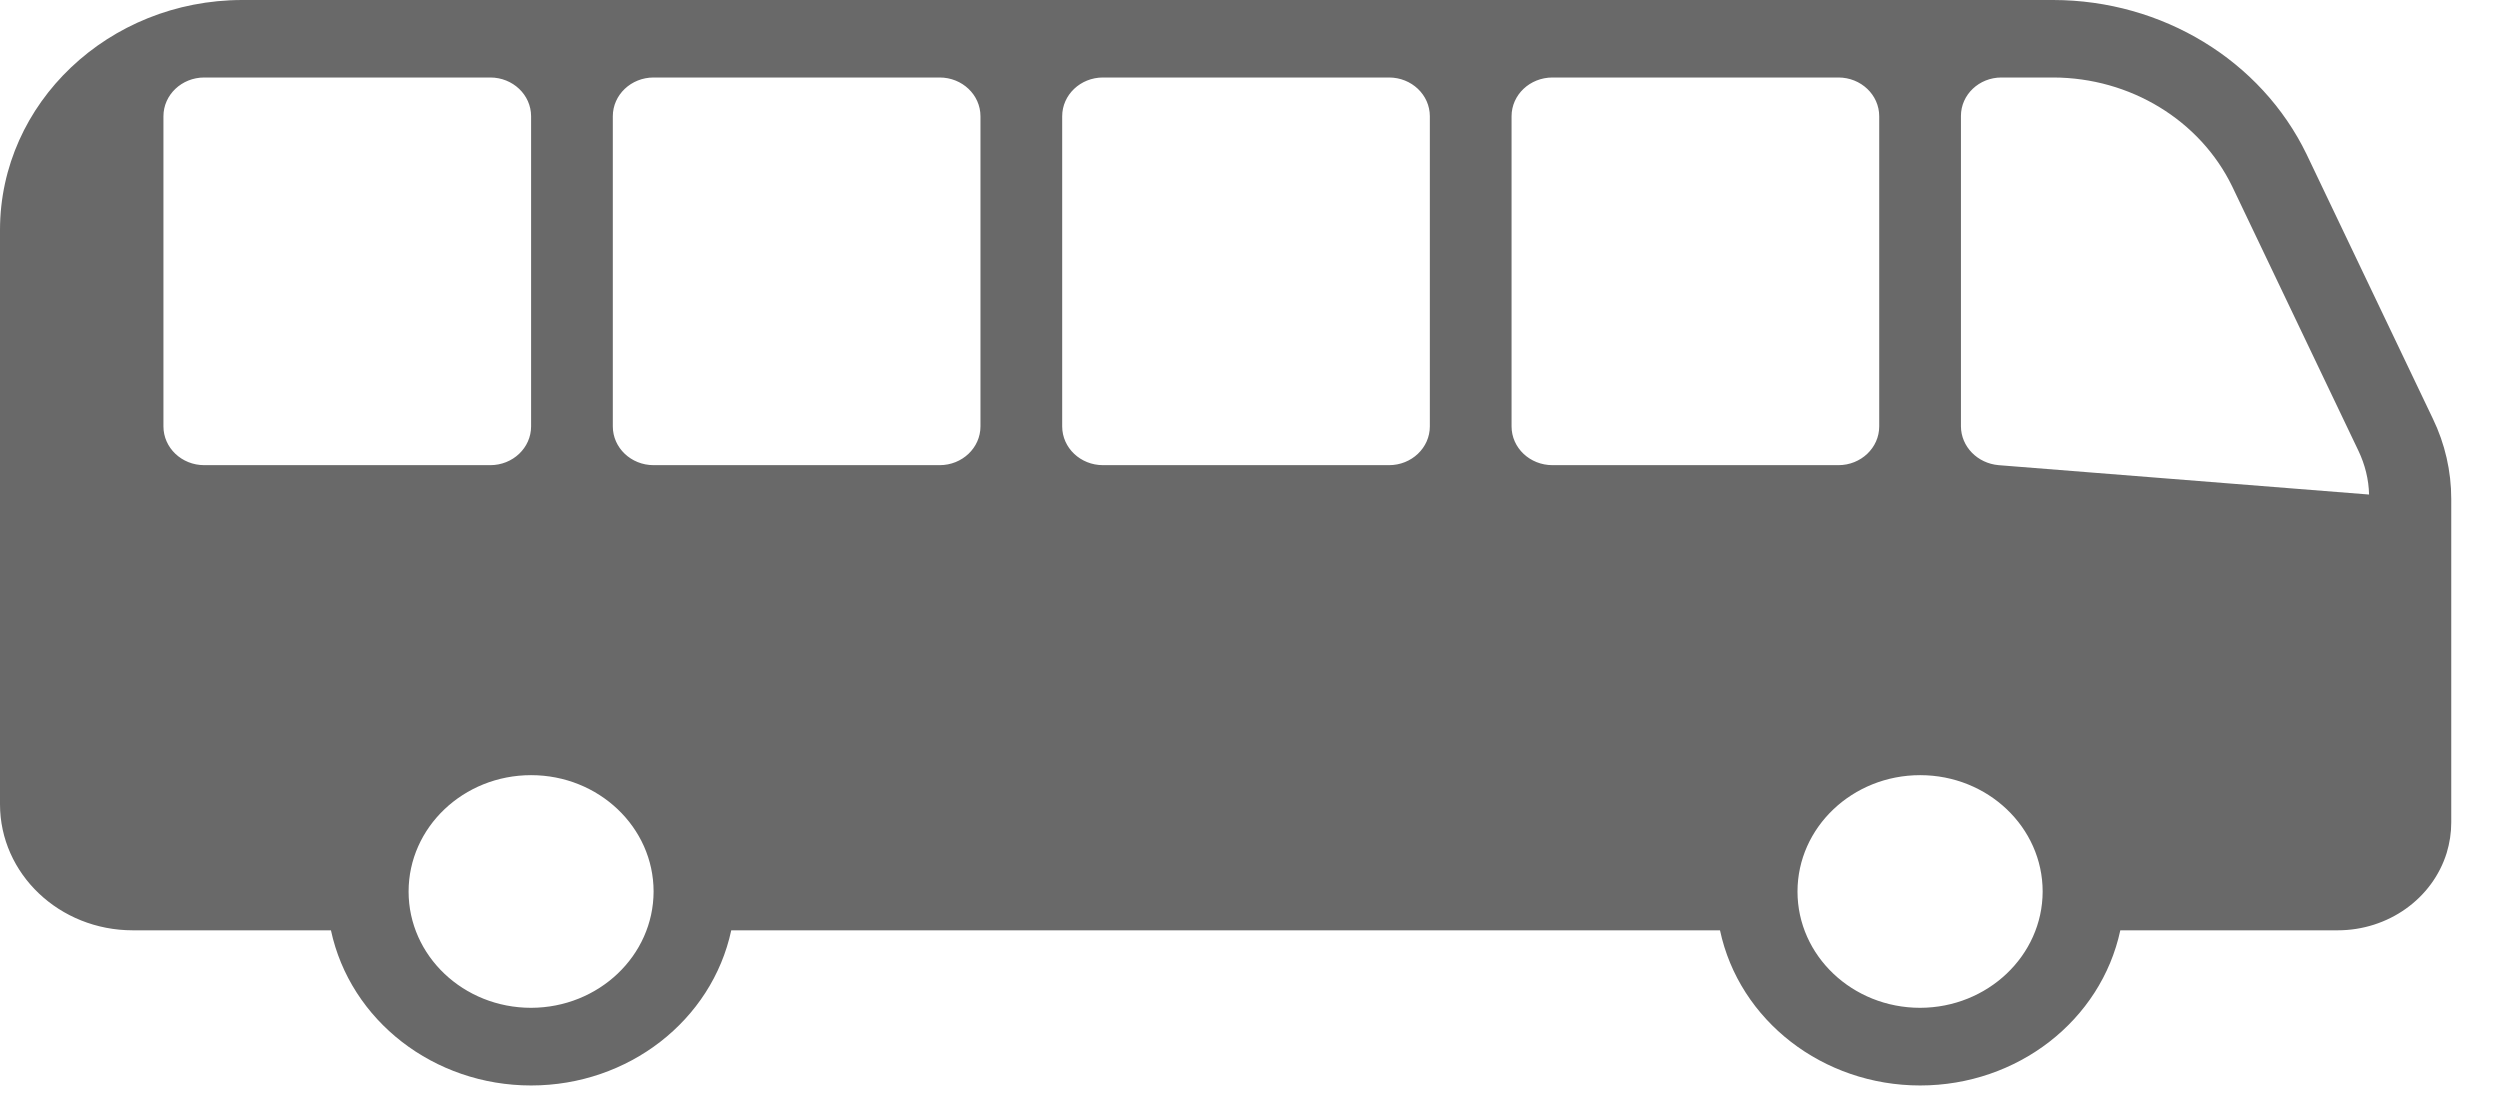 <svg width="16" height="7" viewBox="0 0 16 7" fill="none" xmlns="http://www.w3.org/2000/svg">
<path d="M15.57 2.679L14.762 0.987C14.471 0.386 13.838 0.001 13.141 0H1.55C0.695 0.001 0.001 0.659 0 1.471V5.147C0 5.593 0.38 5.954 0.85 5.954H2.118C2.242 6.532 2.777 6.947 3.399 6.947C4.021 6.947 4.556 6.532 4.68 5.954H11.008C11.131 6.532 11.667 6.947 12.289 6.947C12.911 6.947 13.446 6.532 13.57 5.954H14.961C15.284 5.954 15.568 5.752 15.659 5.458C15.678 5.395 15.688 5.33 15.688 5.264V3.193C15.688 3.016 15.648 2.84 15.57 2.679ZM1.307 2.977C1.163 2.977 1.046 2.866 1.046 2.729V0.744C1.046 0.607 1.163 0.496 1.307 0.496H3.138C3.282 0.496 3.399 0.607 3.399 0.744V2.729C3.399 2.866 3.282 2.977 3.138 2.977H1.307ZM3.399 6.45C2.966 6.45 2.615 6.117 2.615 5.706C2.615 5.295 2.966 4.961 3.399 4.961C3.832 4.961 4.183 5.295 4.183 5.706C4.182 6.116 3.832 6.449 3.399 6.45ZM6.275 2.729C6.275 2.866 6.158 2.977 6.014 2.977H4.183C4.039 2.977 3.922 2.866 3.922 2.729V0.744C3.922 0.607 4.039 0.496 4.183 0.496H6.014C6.158 0.496 6.275 0.607 6.275 0.744V2.729ZM9.151 2.729C9.151 2.866 9.034 2.977 8.89 2.977H7.059C6.915 2.977 6.798 2.866 6.798 2.729V0.744C6.798 0.607 6.915 0.496 7.059 0.496H8.89C9.034 0.496 9.151 0.607 9.151 0.744V2.729ZM9.936 2.977C9.791 2.977 9.674 2.866 9.674 2.729V0.744C9.674 0.607 9.791 0.496 9.936 0.496H11.766C11.91 0.496 12.027 0.607 12.027 0.744V2.729C12.027 2.866 11.91 2.977 11.766 2.977H9.936ZM12.289 6.45C11.856 6.45 11.504 6.117 11.504 5.706C11.504 5.295 11.856 4.961 12.289 4.961C12.722 4.961 13.073 5.295 13.073 5.706C13.072 6.116 12.721 6.449 12.289 6.45ZM12.791 2.977C12.655 2.965 12.551 2.858 12.55 2.729V0.742C12.55 0.606 12.666 0.496 12.809 0.496H13.141C13.633 0.497 14.08 0.769 14.286 1.193L15.094 2.885C15.136 2.973 15.16 3.069 15.162 3.165L12.791 2.977Z" fill="#696969"/>
</svg>
